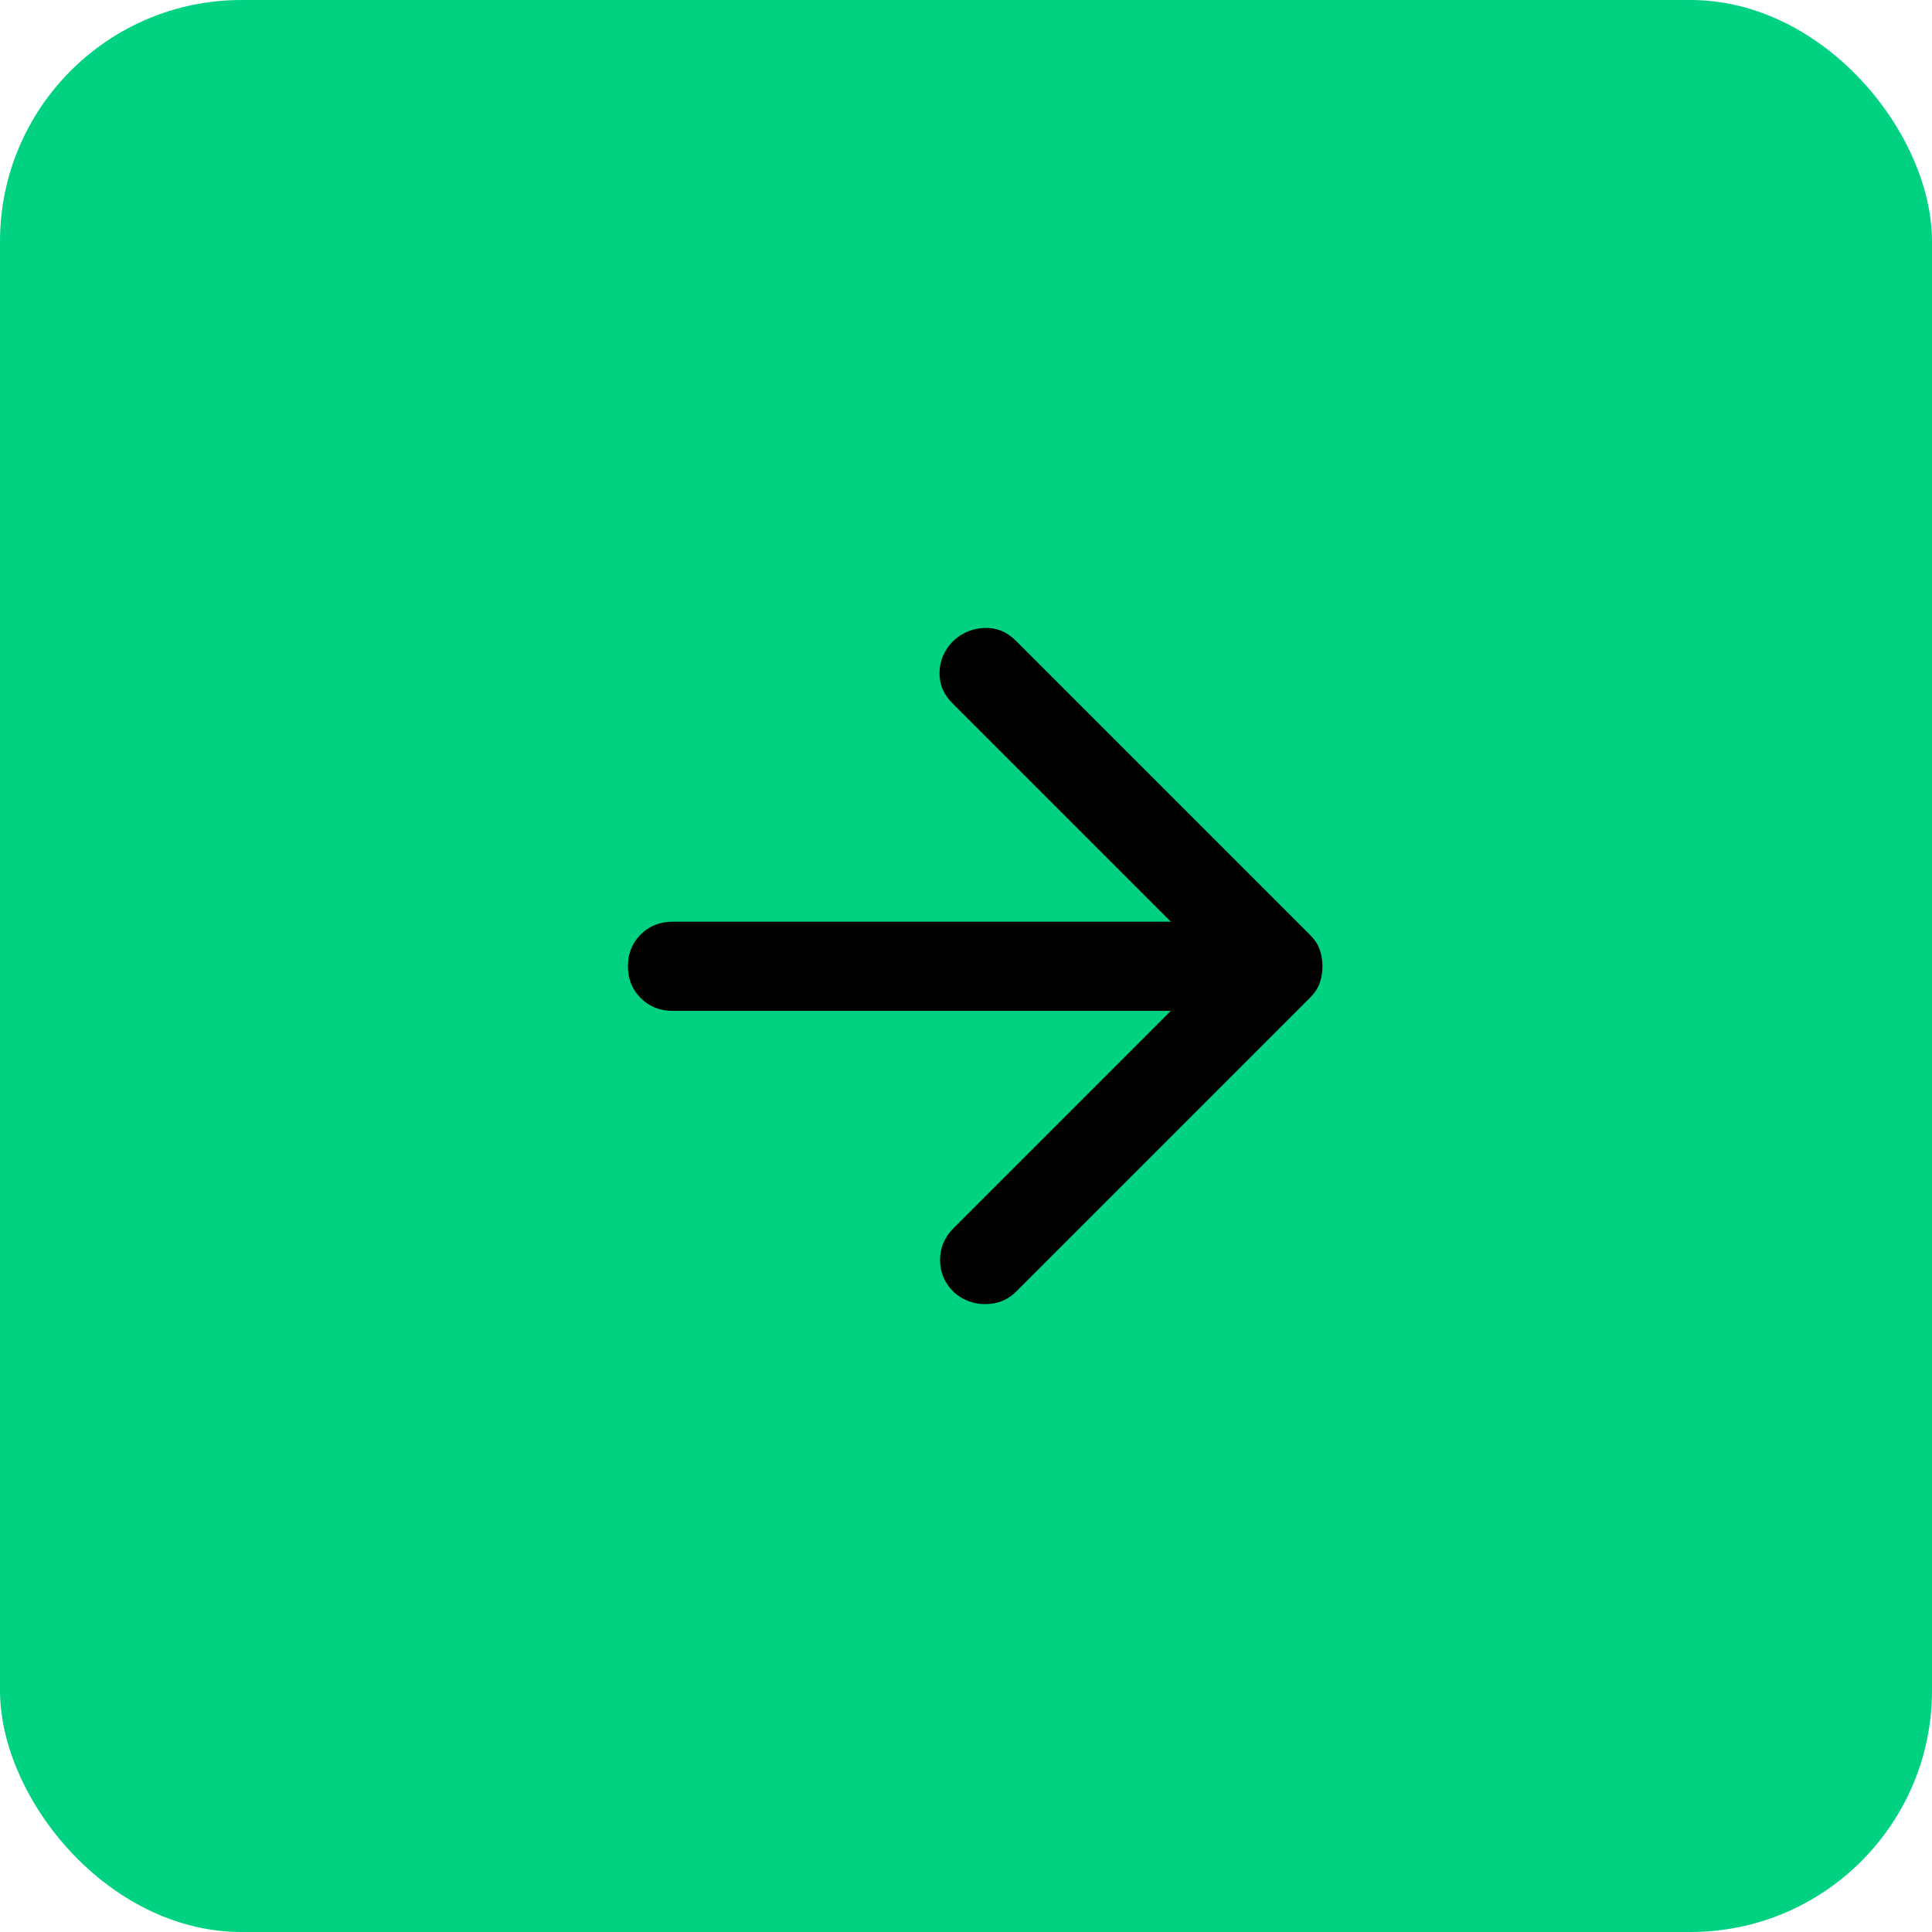 <svg width="40" height="40" viewBox="0 0 40 40" fill="none" xmlns="http://www.w3.org/2000/svg">
<rect width="40" height="40" rx="5" fill="#00D282"/>
<path d="M24.241 20.929H13.923C13.662 20.929 13.442 20.841 13.265 20.664C13.088 20.487 13 20.268 13 20.006C13 19.744 13.088 19.525 13.265 19.348C13.442 19.171 13.662 19.083 13.923 19.083H24.241L19.717 14.559C19.532 14.374 19.444 14.158 19.452 13.912C19.459 13.666 19.555 13.451 19.74 13.266C19.925 13.097 20.14 13.008 20.386 13.001C20.633 12.993 20.848 13.081 21.033 13.266L27.127 19.36C27.219 19.452 27.284 19.552 27.323 19.66C27.361 19.767 27.38 19.883 27.38 20.006C27.38 20.129 27.361 20.244 27.323 20.352C27.284 20.46 27.219 20.56 27.127 20.652L21.033 26.746C20.863 26.915 20.652 27 20.398 27C20.144 27 19.925 26.915 19.74 26.746C19.555 26.561 19.463 26.342 19.463 26.088C19.463 25.834 19.555 25.615 19.74 25.43L24.241 20.929Z" fill="black"/>
</svg>
